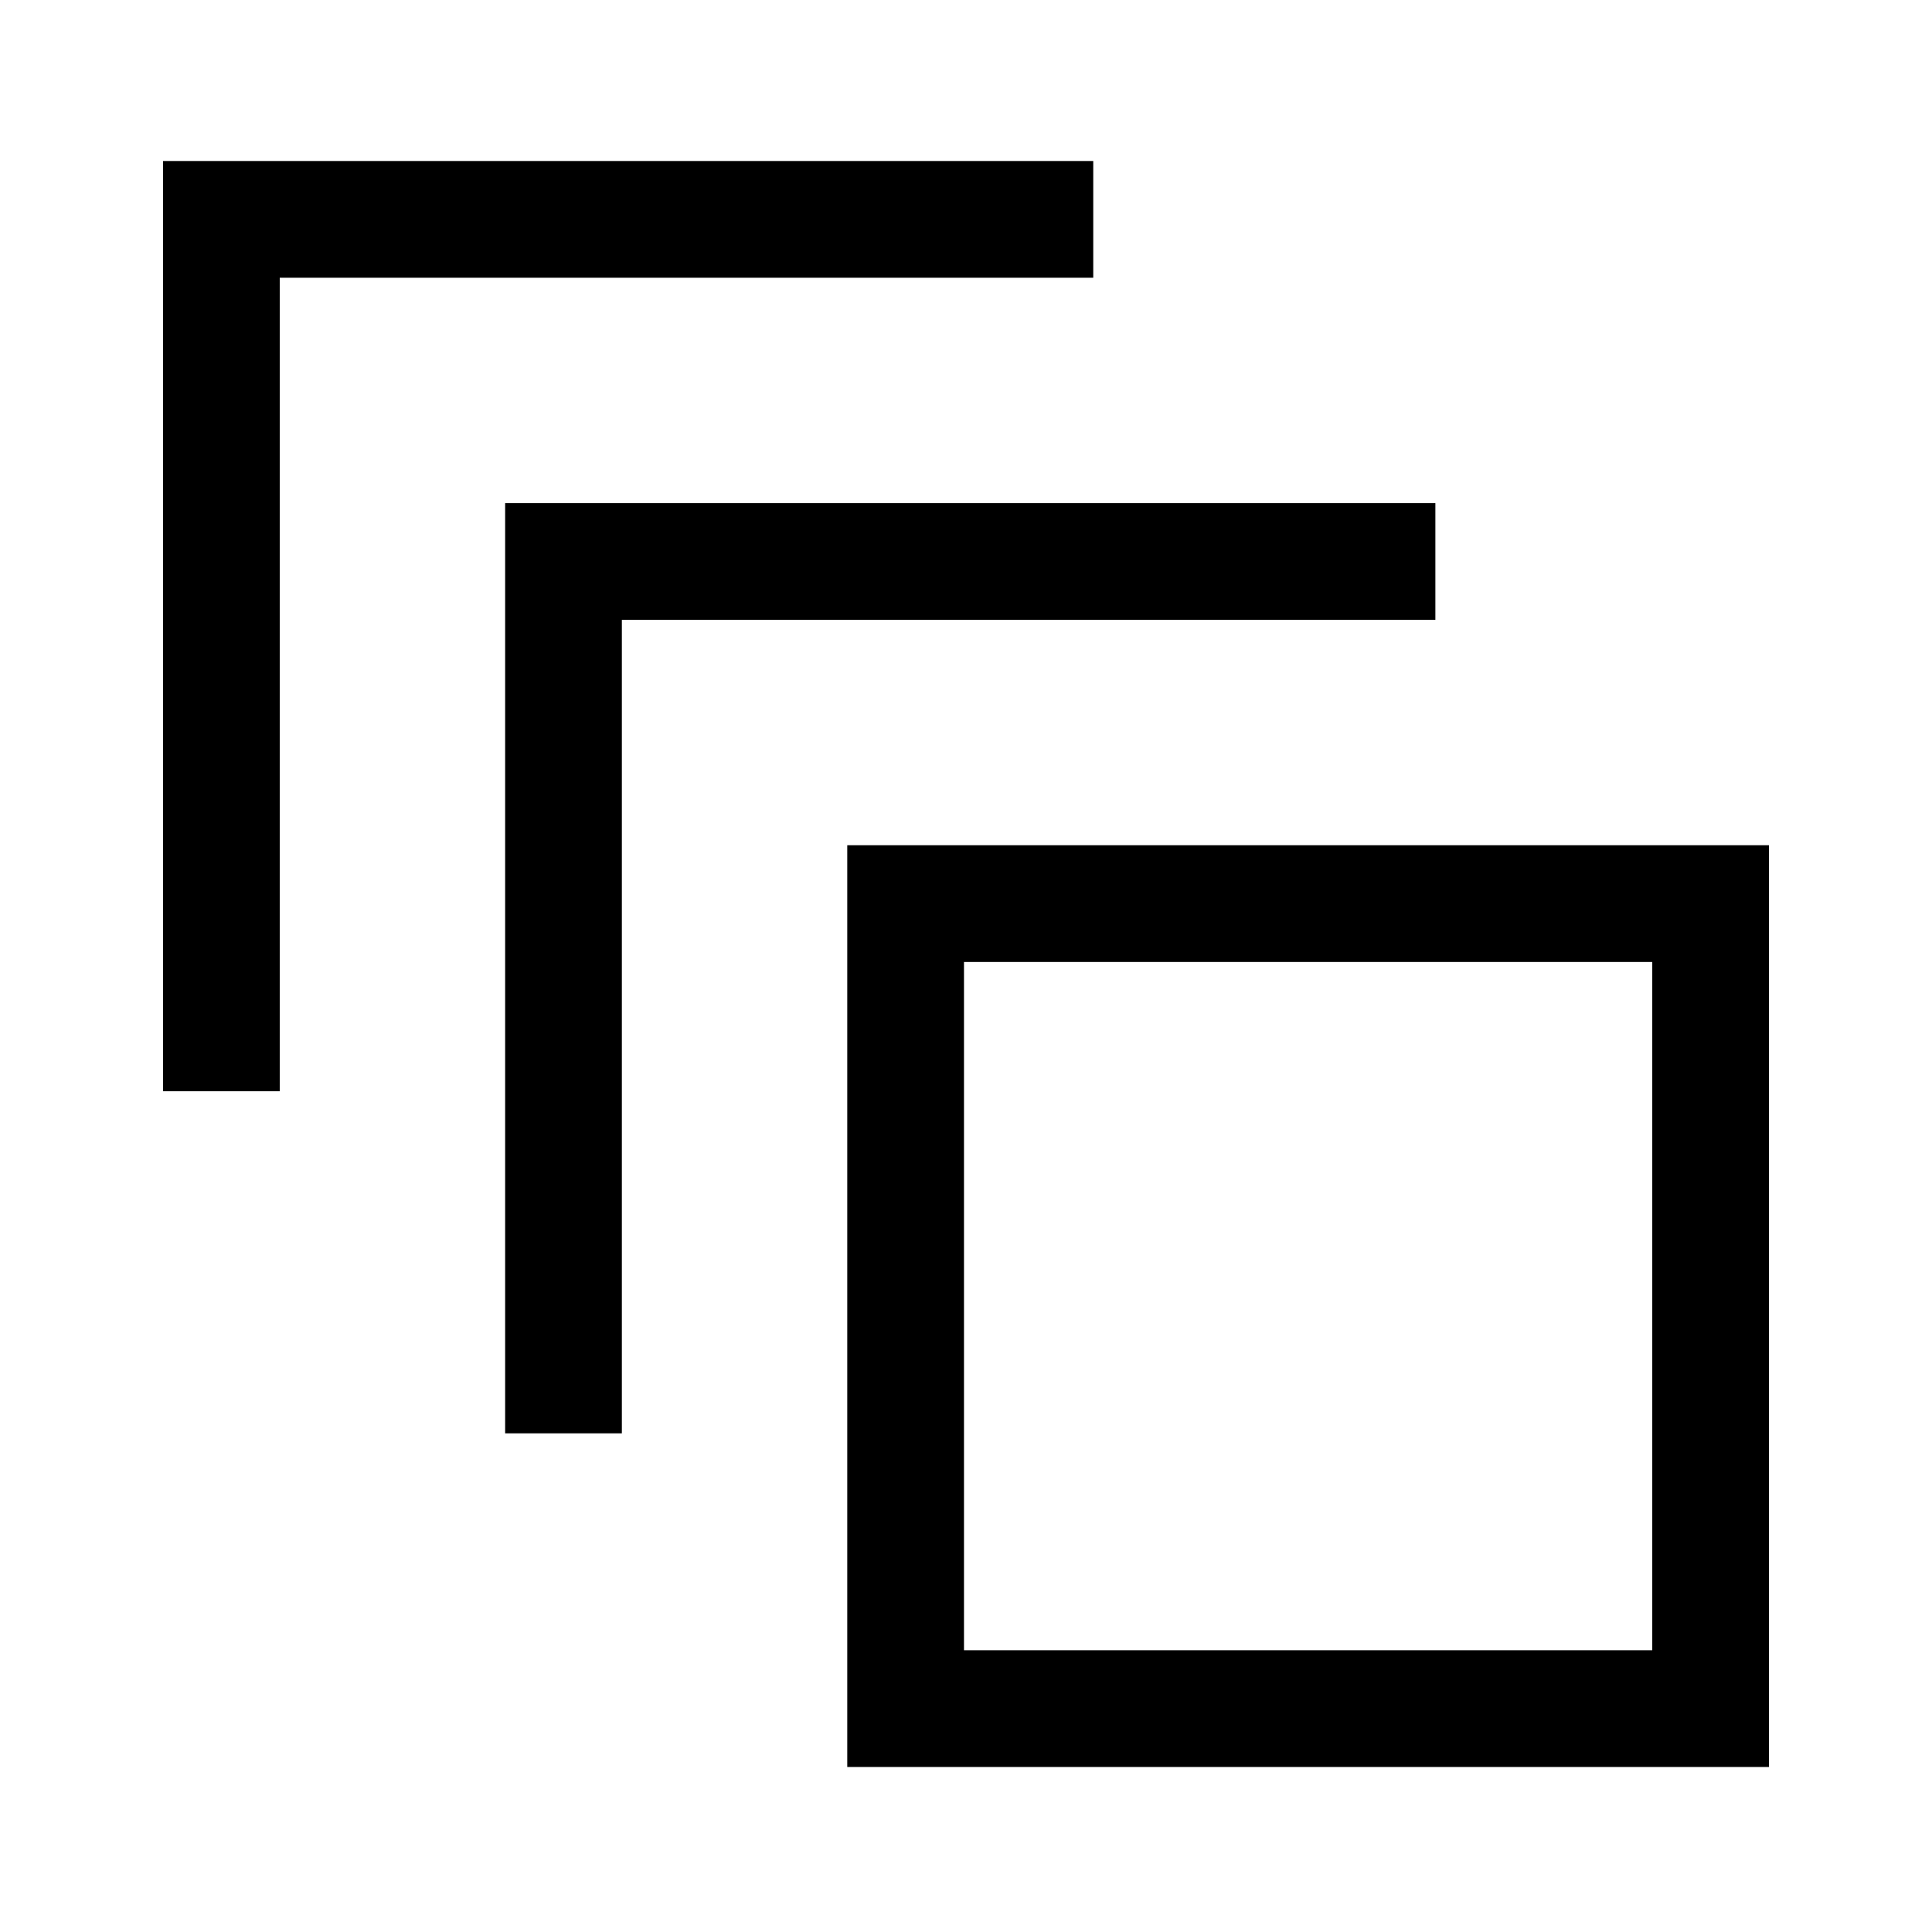 <svg xmlns="http://www.w3.org/2000/svg" height="20" viewBox="0 -960 960 960" width="20"><path d="M421-82v-458h458v458H421Zm58-58h342v-342H479v342ZM251-247.77V-710h462.23v58H309v404.23h-58Zm-170-170V-880h462.23v58H139v404.23H81ZM479-140v-342 342Z"/></svg>
